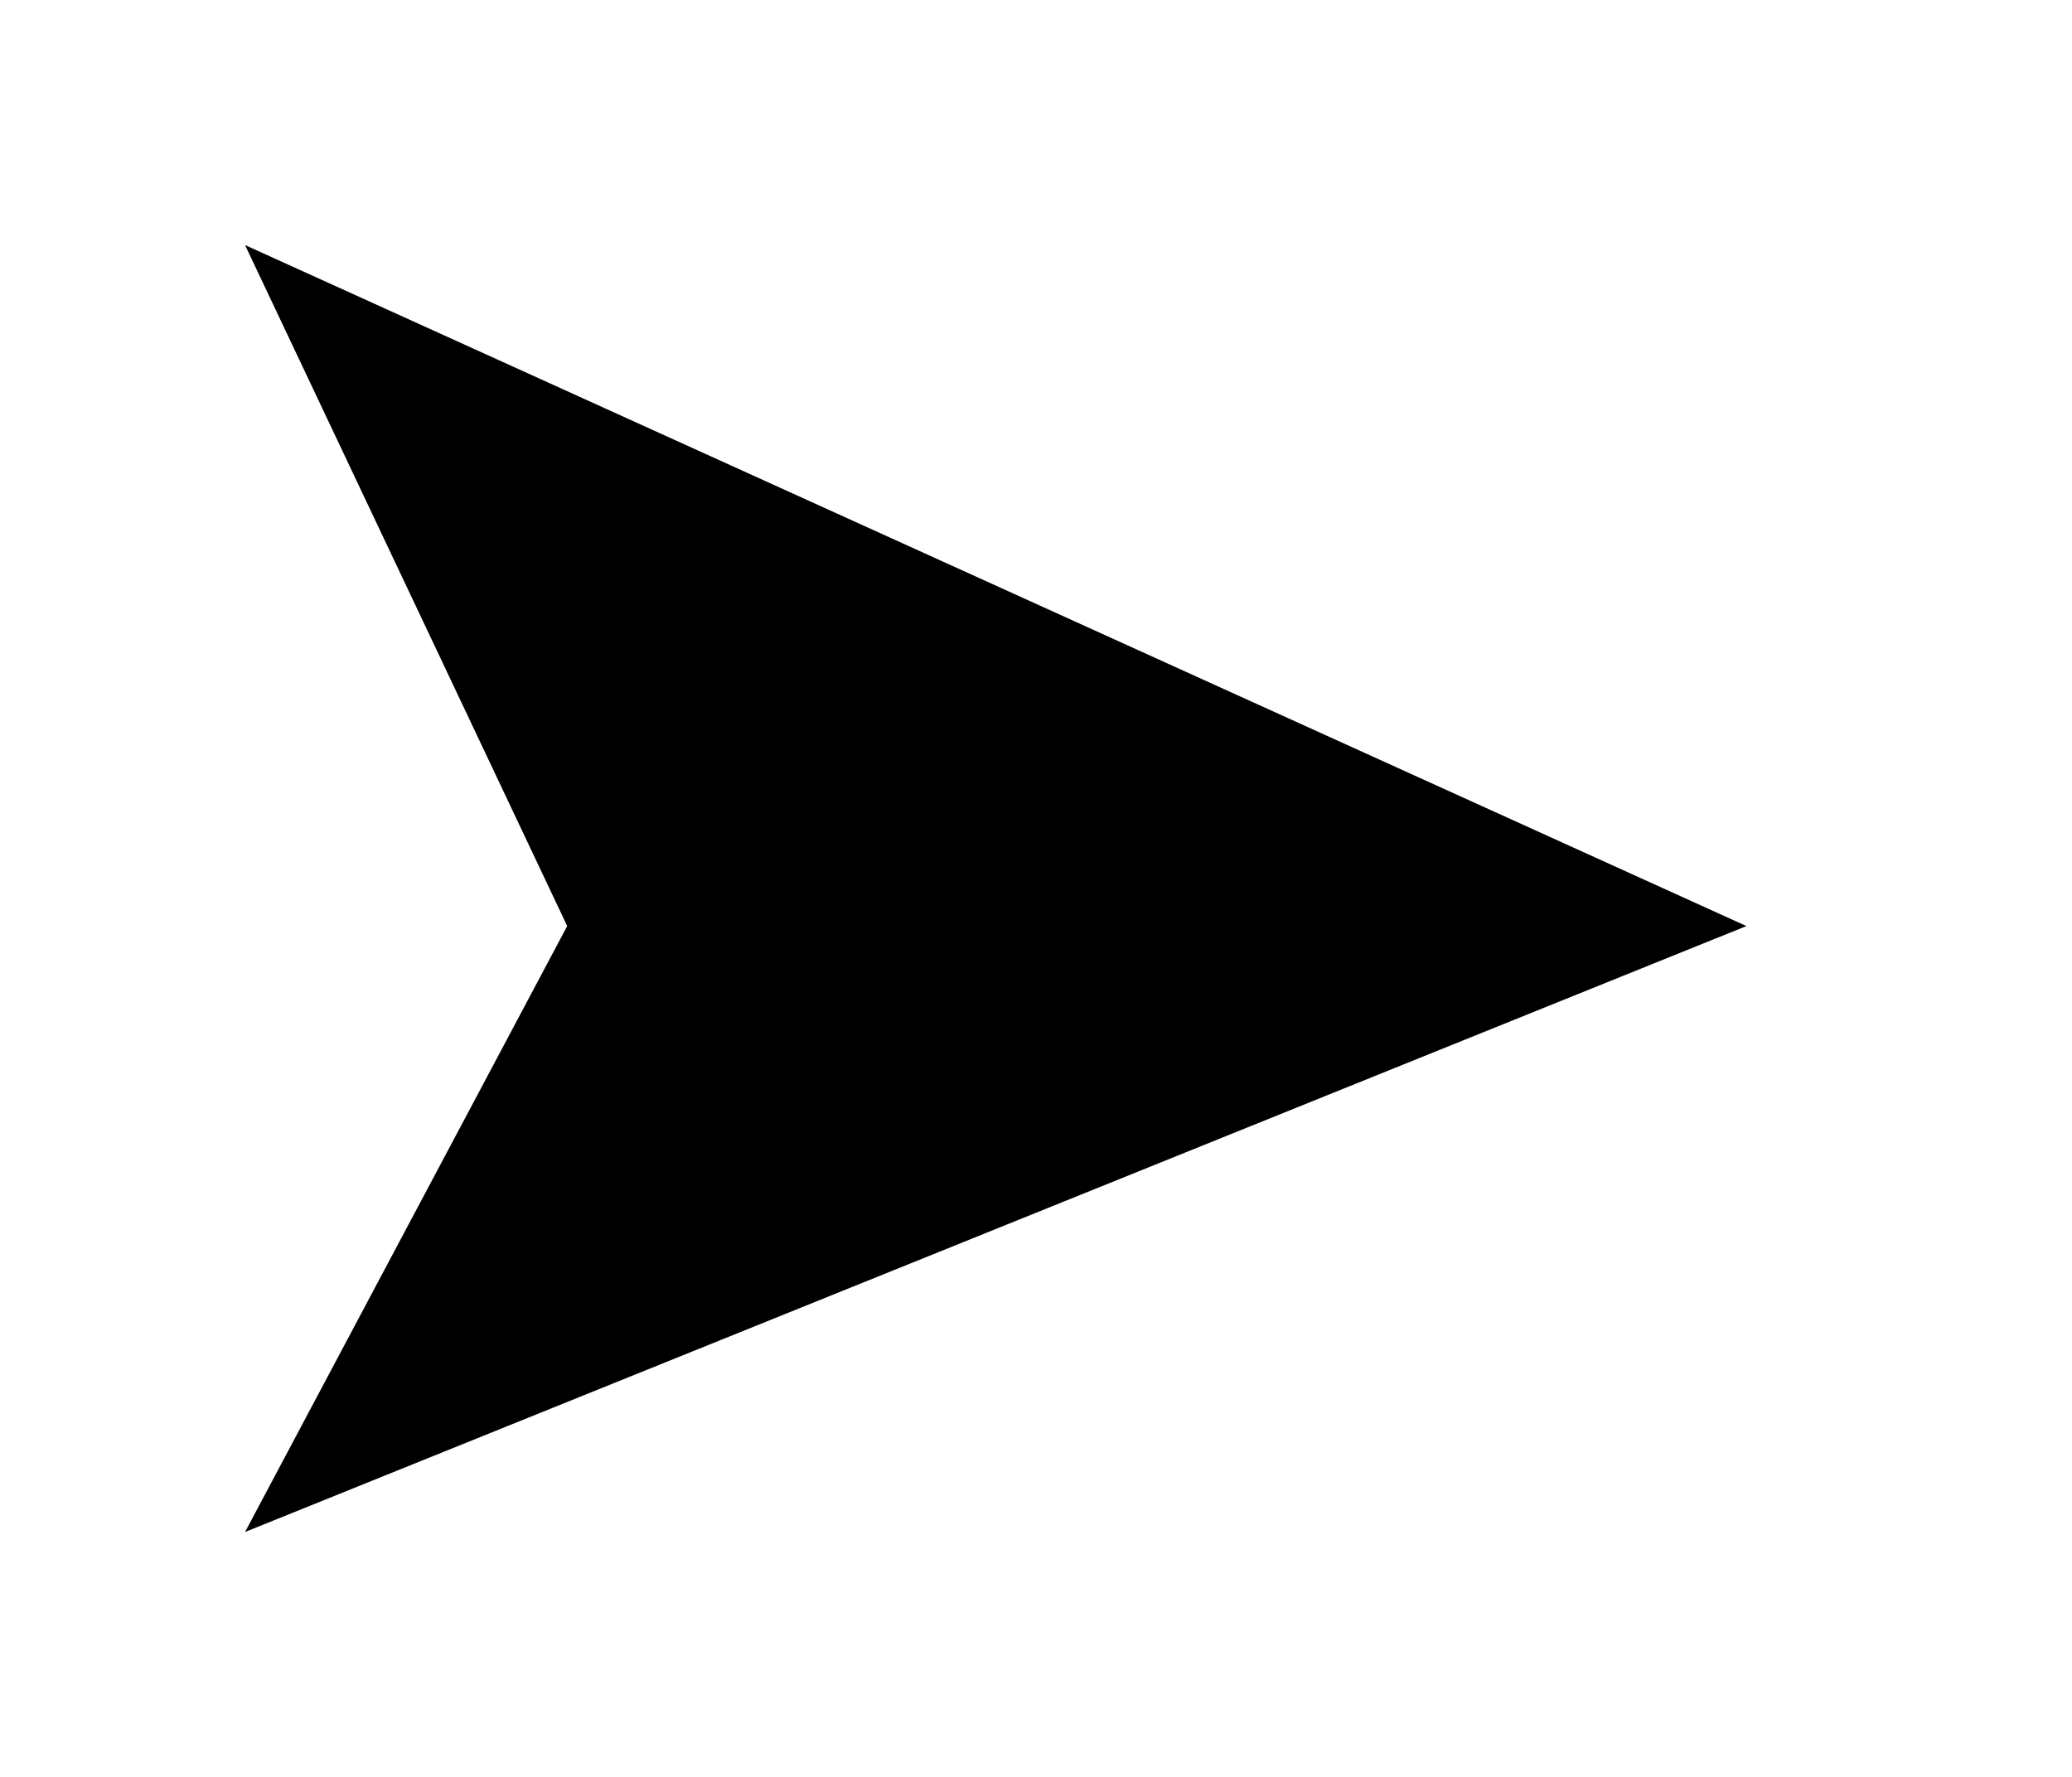 <svg class="icon" viewBox="0 0 1194 1024" xmlns="http://www.w3.org/2000/svg" width="233.203" height="200"><defs><style/></defs><path d="M326.853 533.629L141.211 141.211l865.174 392.418-865.174 349.16z"/></svg>